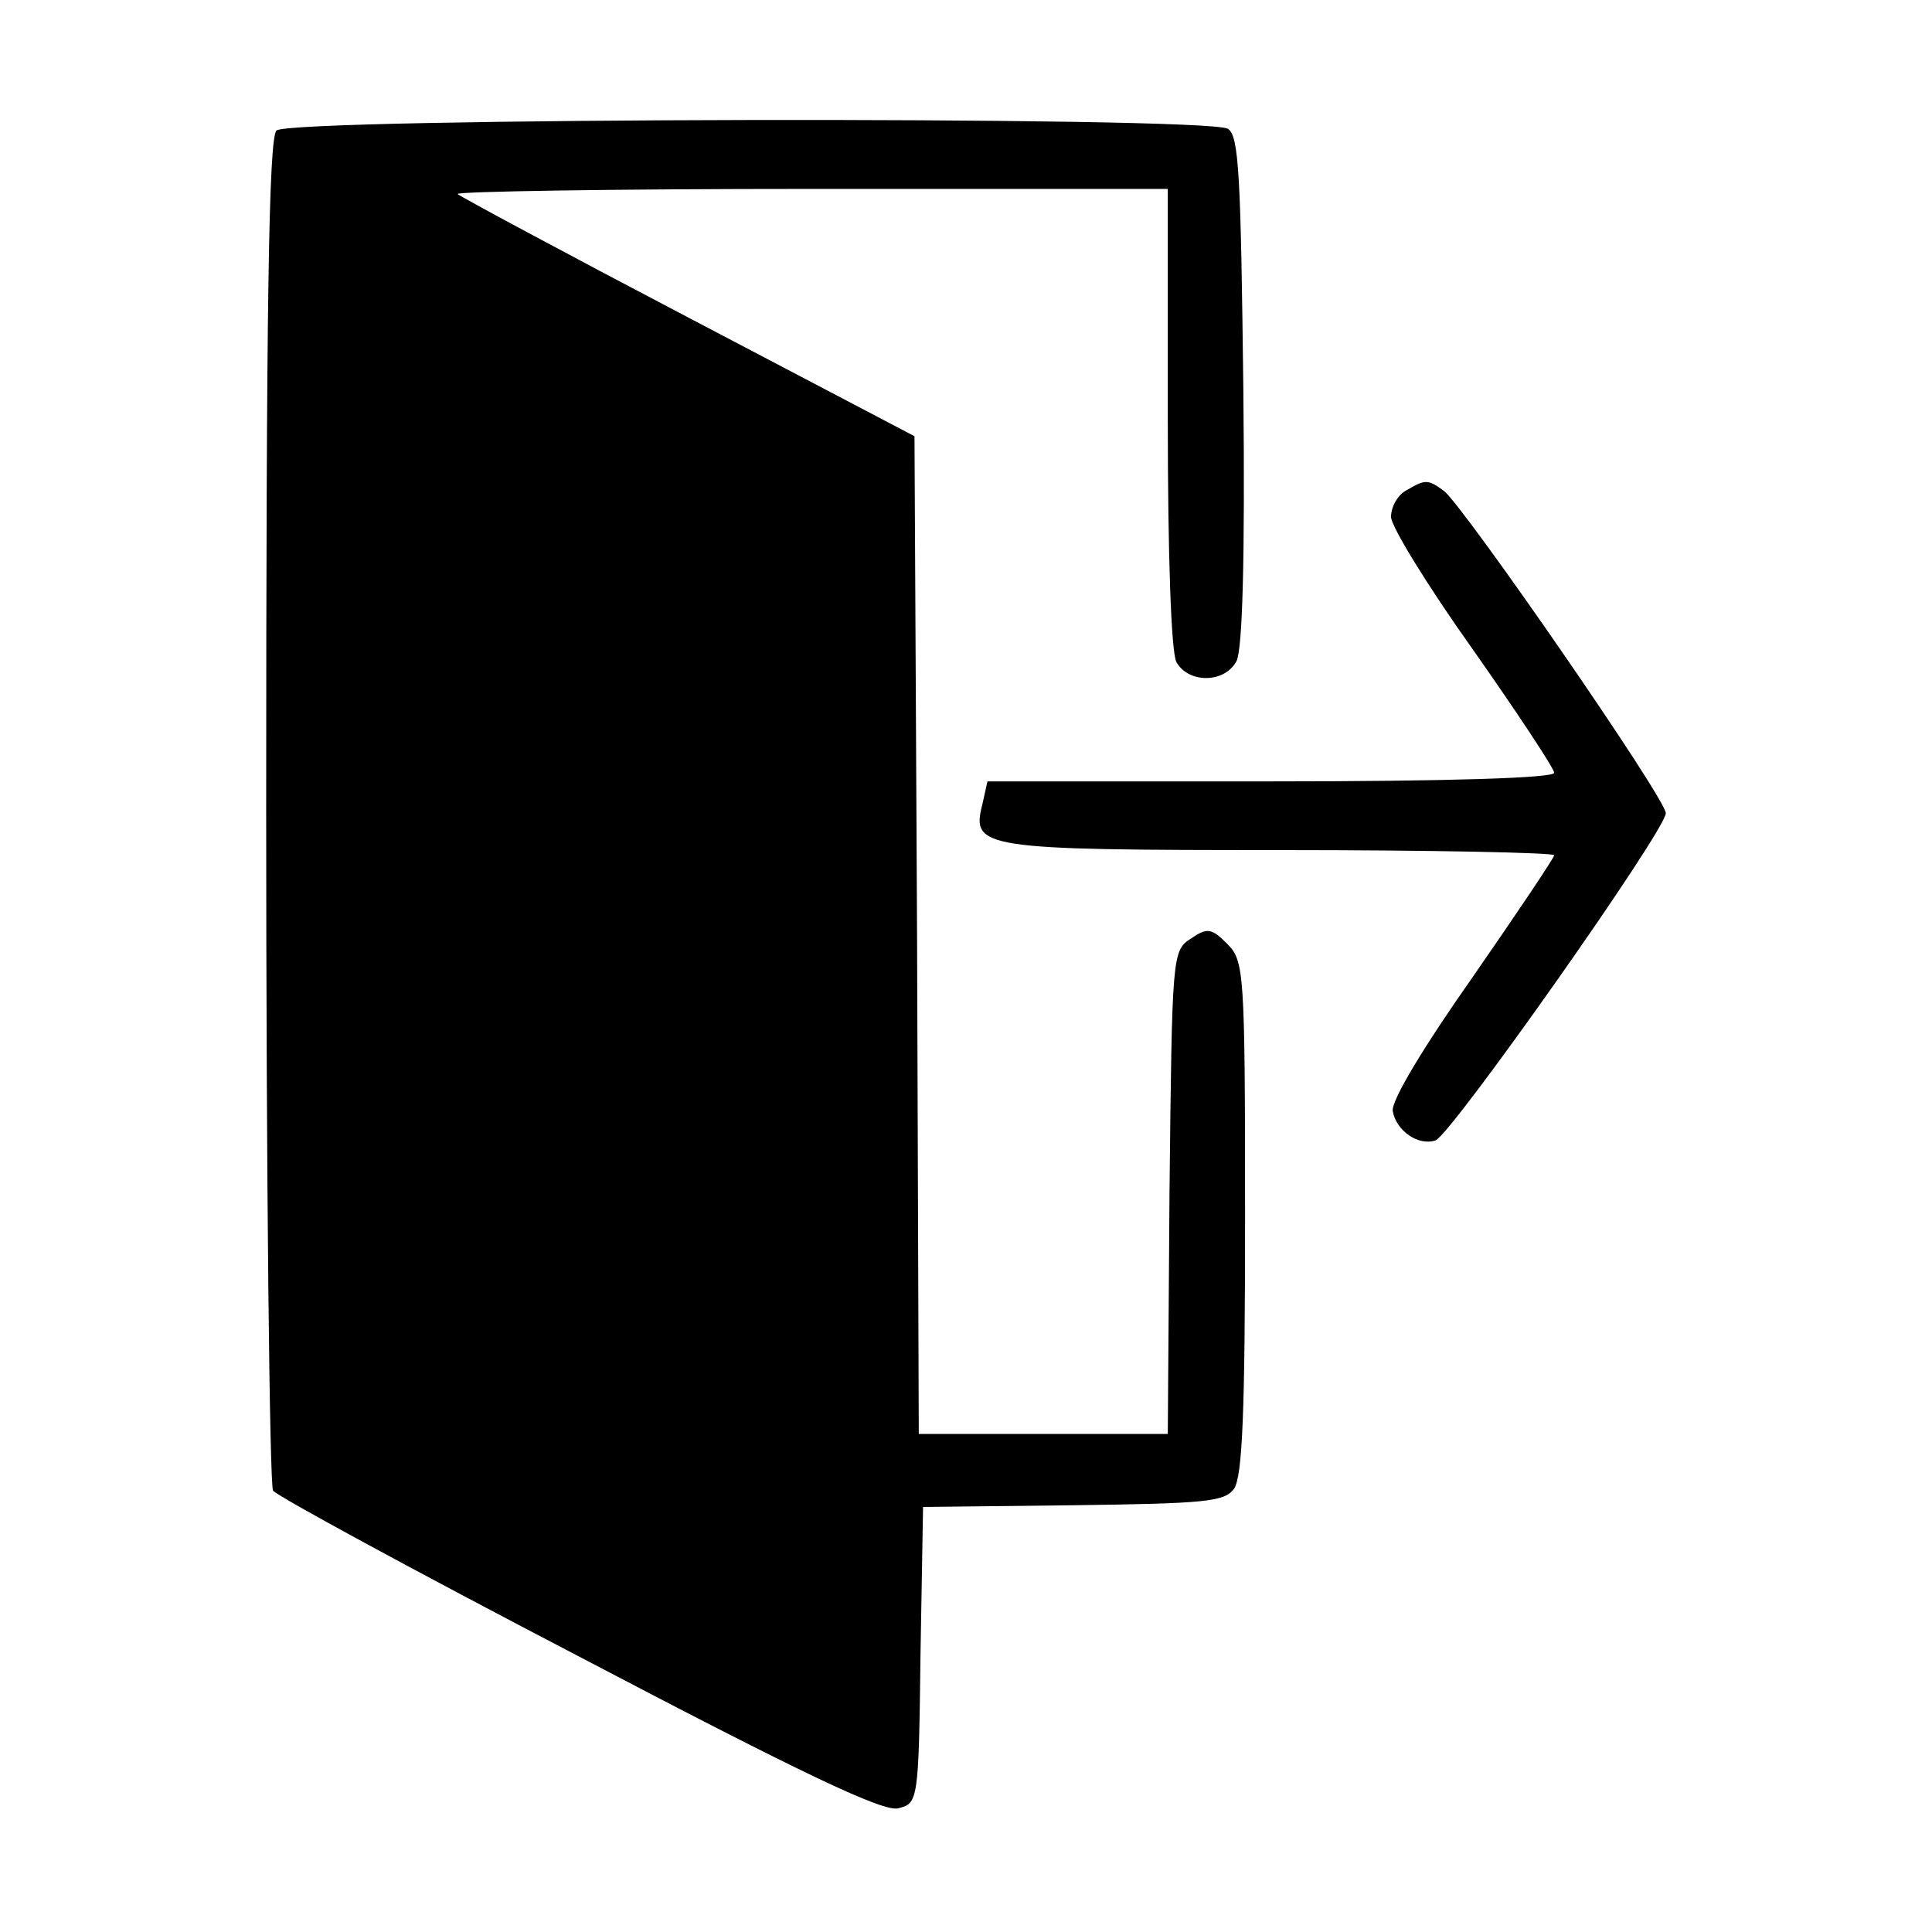 <?xml version="1.0" standalone="no"?>
<!DOCTYPE svg PUBLIC "-//W3C//DTD SVG 20010904//EN"
 "http://www.w3.org/TR/2001/REC-SVG-20010904/DTD/svg10.dtd">
<svg version="1.0" xmlns="http://www.w3.org/2000/svg"
 width="225pt" height="225pt" viewBox="0 0 225 225"
 preserveAspectRatio="xMidYMid meet">

<g transform="translate(0,225) scale(0.1,-0.1)"
fill="#000000" stroke="none">
<path d="M322 2098 c-9 -9 -12 -199 -12 -792 0 -430 4 -786 8 -792 4 -6 164
-93 356 -193 263 -138 354 -181 372 -177 23 6 24 7 26 179 l3 172 175 2 c153
2 176 4 187 19 10 14 13 90 13 316 0 288 -1 299 -21 319 -18 18 -23 19 -42 6
-22 -14 -22 -19 -25 -296 l-2 -281 -145 0 -145 0 -2 581 -3 581 -263 138
c-145 76 -266 141 -269 144 -4 3 181 6 410 6 l417 0 0 -266 c0 -164 4 -273 10
-285 14 -25 56 -25 70 1 7 14 10 118 8 316 -3 249 -5 296 -18 304 -24 15
-1093 13 -1108 -2z"/>
<path d="M1638 1679 c-10 -5 -18 -19 -18 -31 0 -11 43 -81 95 -154 52 -74 95
-139 95 -144 0 -6 -121 -10 -330 -10 l-330 0 -6 -27 c-13 -51 -1 -53 348 -53
175 0 318 -3 318 -6 0 -3 -43 -67 -95 -142 -57 -81 -95 -144 -93 -156 4 -23
30 -41 50 -34 19 8 268 361 268 381 0 17 -233 354 -258 375 -19 14 -22 14 -44
1z"/>
</g>
</svg>
